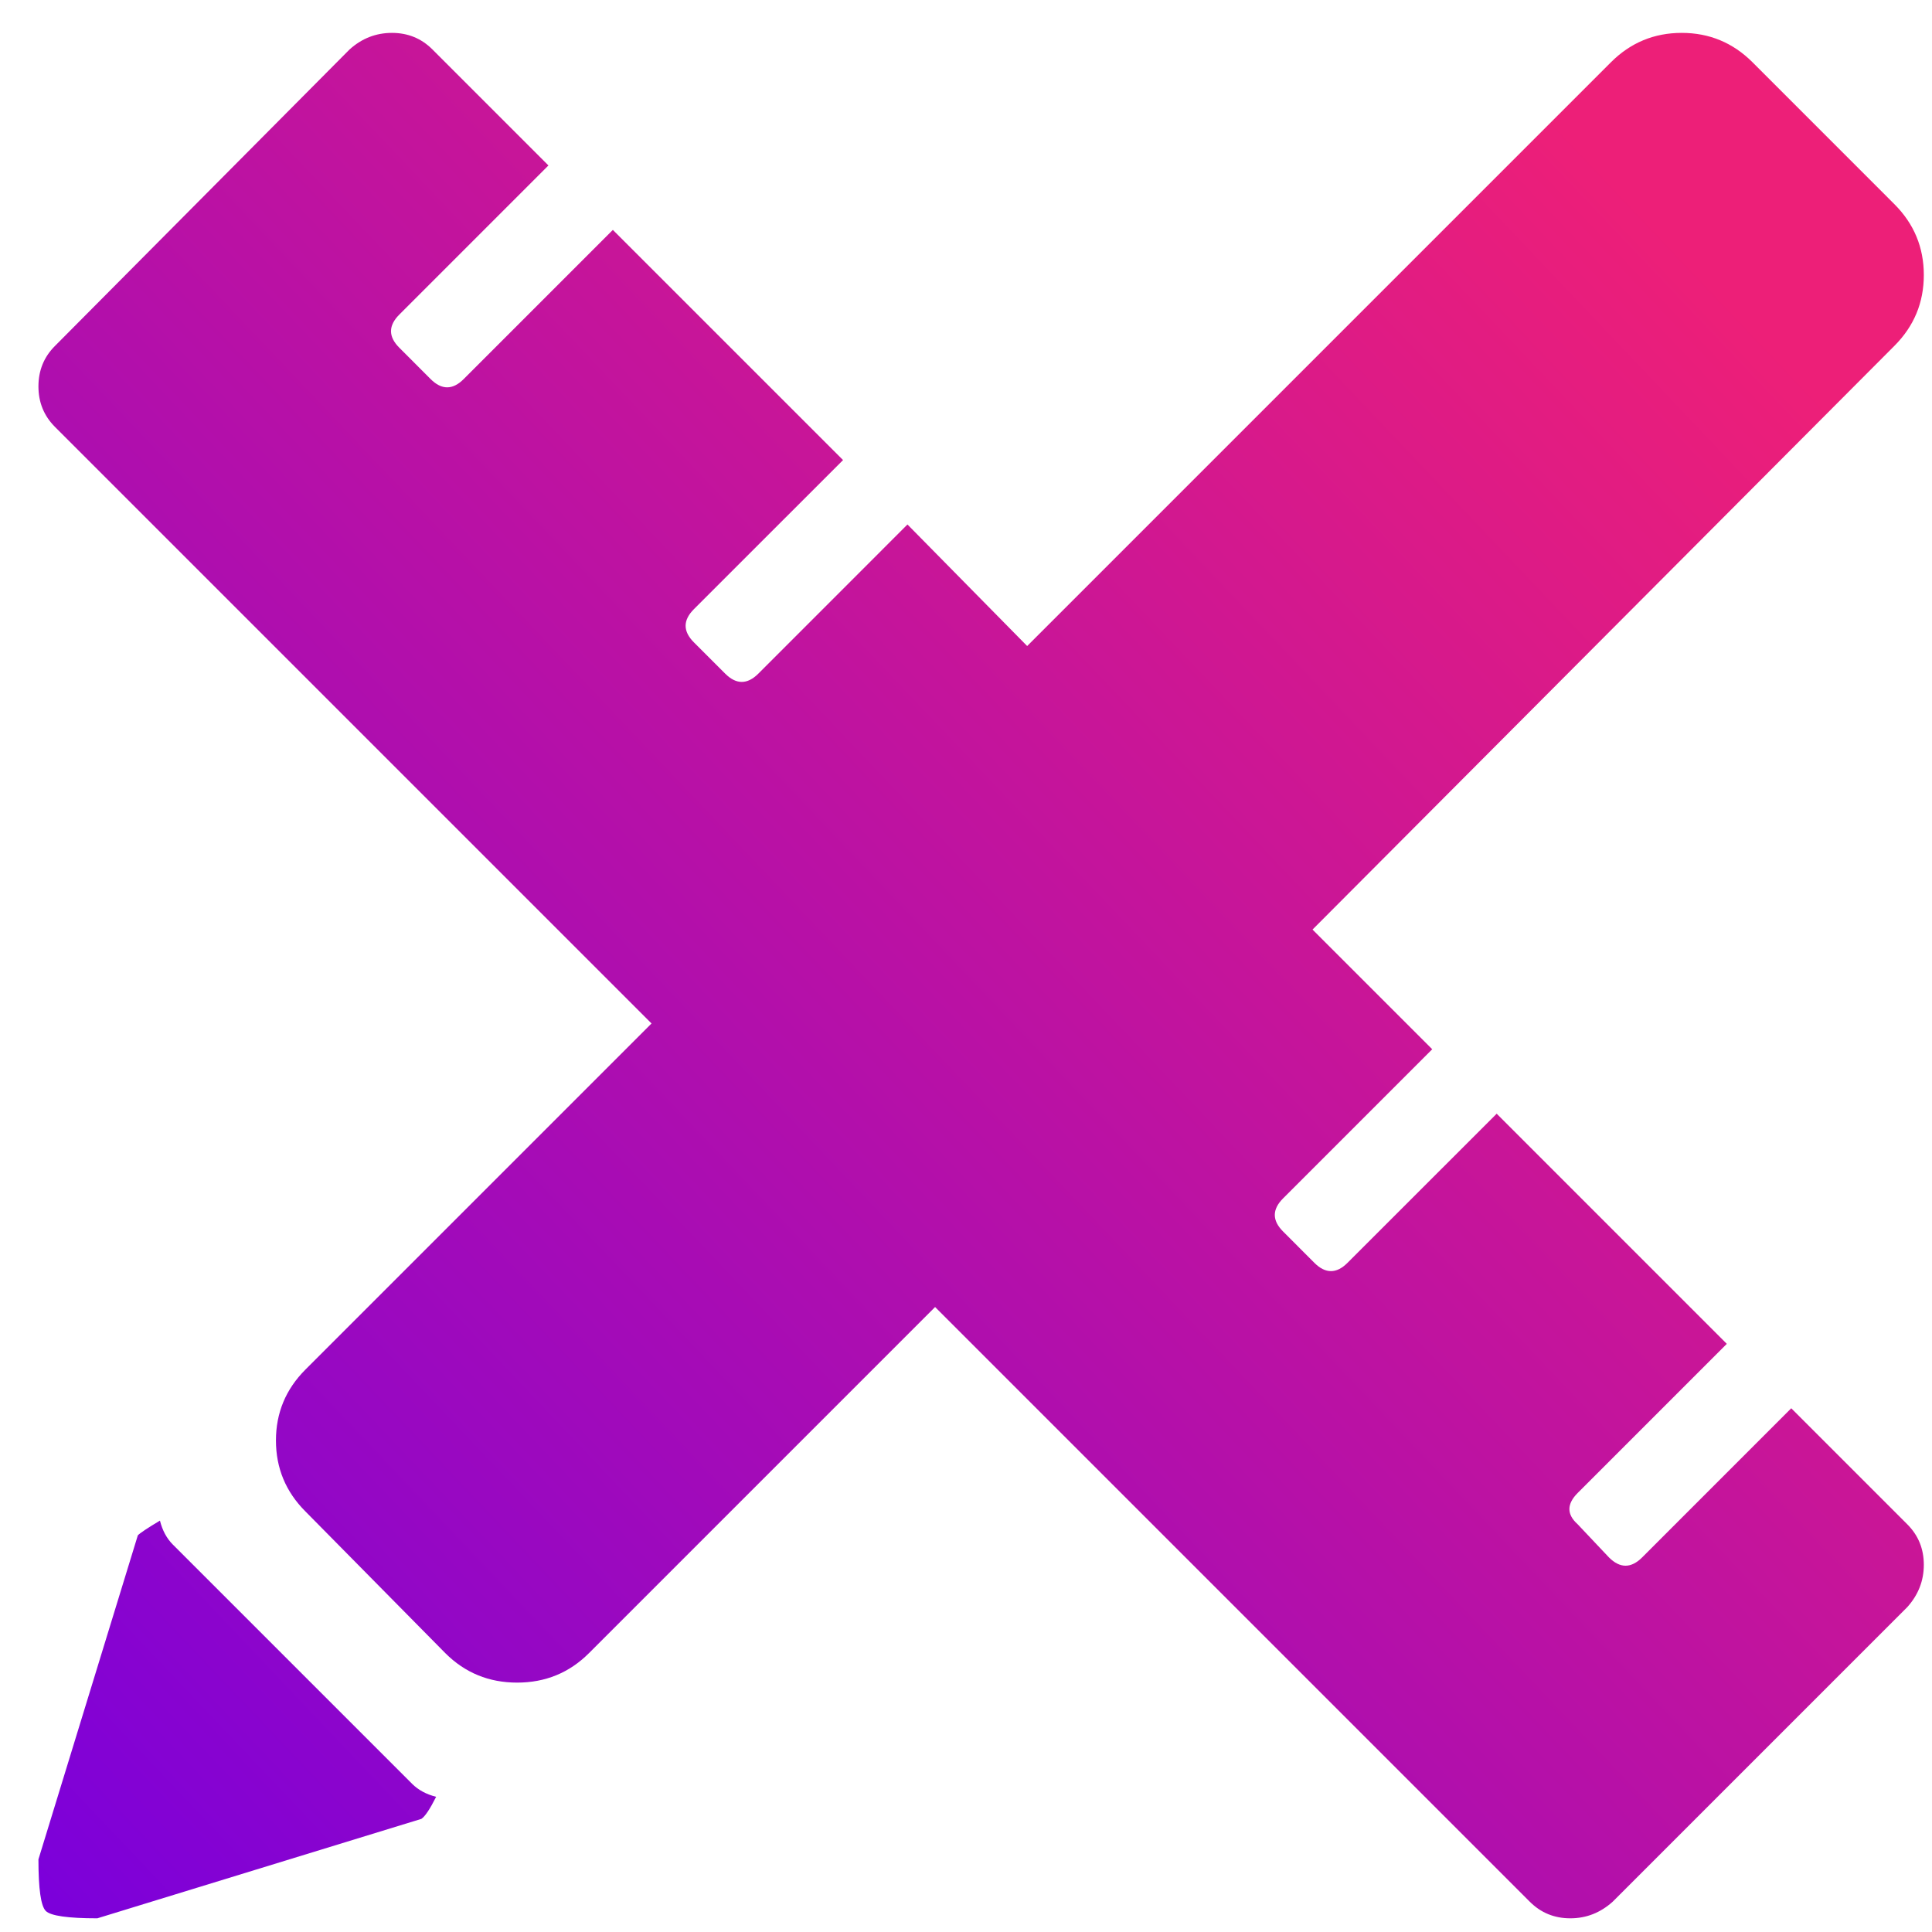 <svg width="47" height="47" viewBox="0 0 47 47" fill="none" xmlns="http://www.w3.org/2000/svg">
<path d="M31.93 22.614L34.842 25.525L31.214 29.153C30.945 29.422 30.945 29.691 31.214 29.959L31.975 30.721C32.244 30.99 32.513 30.99 32.781 30.721L36.41 27.093L42.008 32.692L38.38 36.32C38.112 36.589 38.112 36.842 38.38 37.081L39.142 37.888C39.41 38.156 39.679 38.156 39.948 37.888L43.576 34.259L46.398 37.081C46.667 37.35 46.801 37.678 46.801 38.067C46.801 38.455 46.667 38.798 46.398 39.097L39.231 46.264C38.933 46.532 38.589 46.667 38.201 46.667C37.813 46.667 37.484 46.532 37.216 46.264L22.748 31.796L14.327 40.217C13.85 40.694 13.267 40.933 12.58 40.933C11.894 40.933 11.311 40.694 10.834 40.217L7.429 36.768C6.952 36.29 6.713 35.715 6.713 35.043C6.713 34.371 6.952 33.797 7.429 33.319L15.85 24.898L1.338 10.386C1.069 10.117 0.935 9.788 0.935 9.4C0.935 9.012 1.069 8.683 1.338 8.415L8.504 1.203C8.803 0.934 9.146 0.8 9.535 0.8C9.923 0.8 10.251 0.934 10.52 1.203L13.342 4.025L9.714 7.653C9.445 7.922 9.445 8.191 9.714 8.459L10.475 9.221C10.744 9.49 11.013 9.49 11.281 9.221L14.909 5.593L20.509 11.192L16.88 14.82C16.612 15.089 16.612 15.357 16.88 15.626L17.642 16.388C17.911 16.656 18.179 16.656 18.448 16.388L22.076 12.759L24.988 15.716L39.187 1.517C39.664 1.039 40.239 0.8 40.911 0.8C41.583 0.8 42.158 1.039 42.636 1.517L46.084 4.966C46.562 5.443 46.801 6.018 46.801 6.69C46.801 7.362 46.562 7.937 46.084 8.415L31.93 22.614ZM3.891 36.992C3.951 37.231 4.055 37.425 4.204 37.574L10.027 43.397C10.177 43.546 10.371 43.651 10.61 43.711C10.46 44.009 10.341 44.188 10.251 44.248L2.368 46.667C1.651 46.667 1.233 46.607 1.114 46.488C0.994 46.368 0.935 45.95 0.935 45.233L3.353 37.35C3.413 37.29 3.592 37.171 3.891 36.992Z" fill="url(#paint0_linear_201_2806)"/>
<defs>
<linearGradient id="paint0_linear_201_2806" x1="0.935" y1="46.667" x2="42.29" y2="7.442" gradientUnits="userSpaceOnUse">
<stop stop-color="#7B00DB"/>
<stop offset="1" stop-color="#ED1F78"/>
</linearGradient>
</defs>
</svg>
